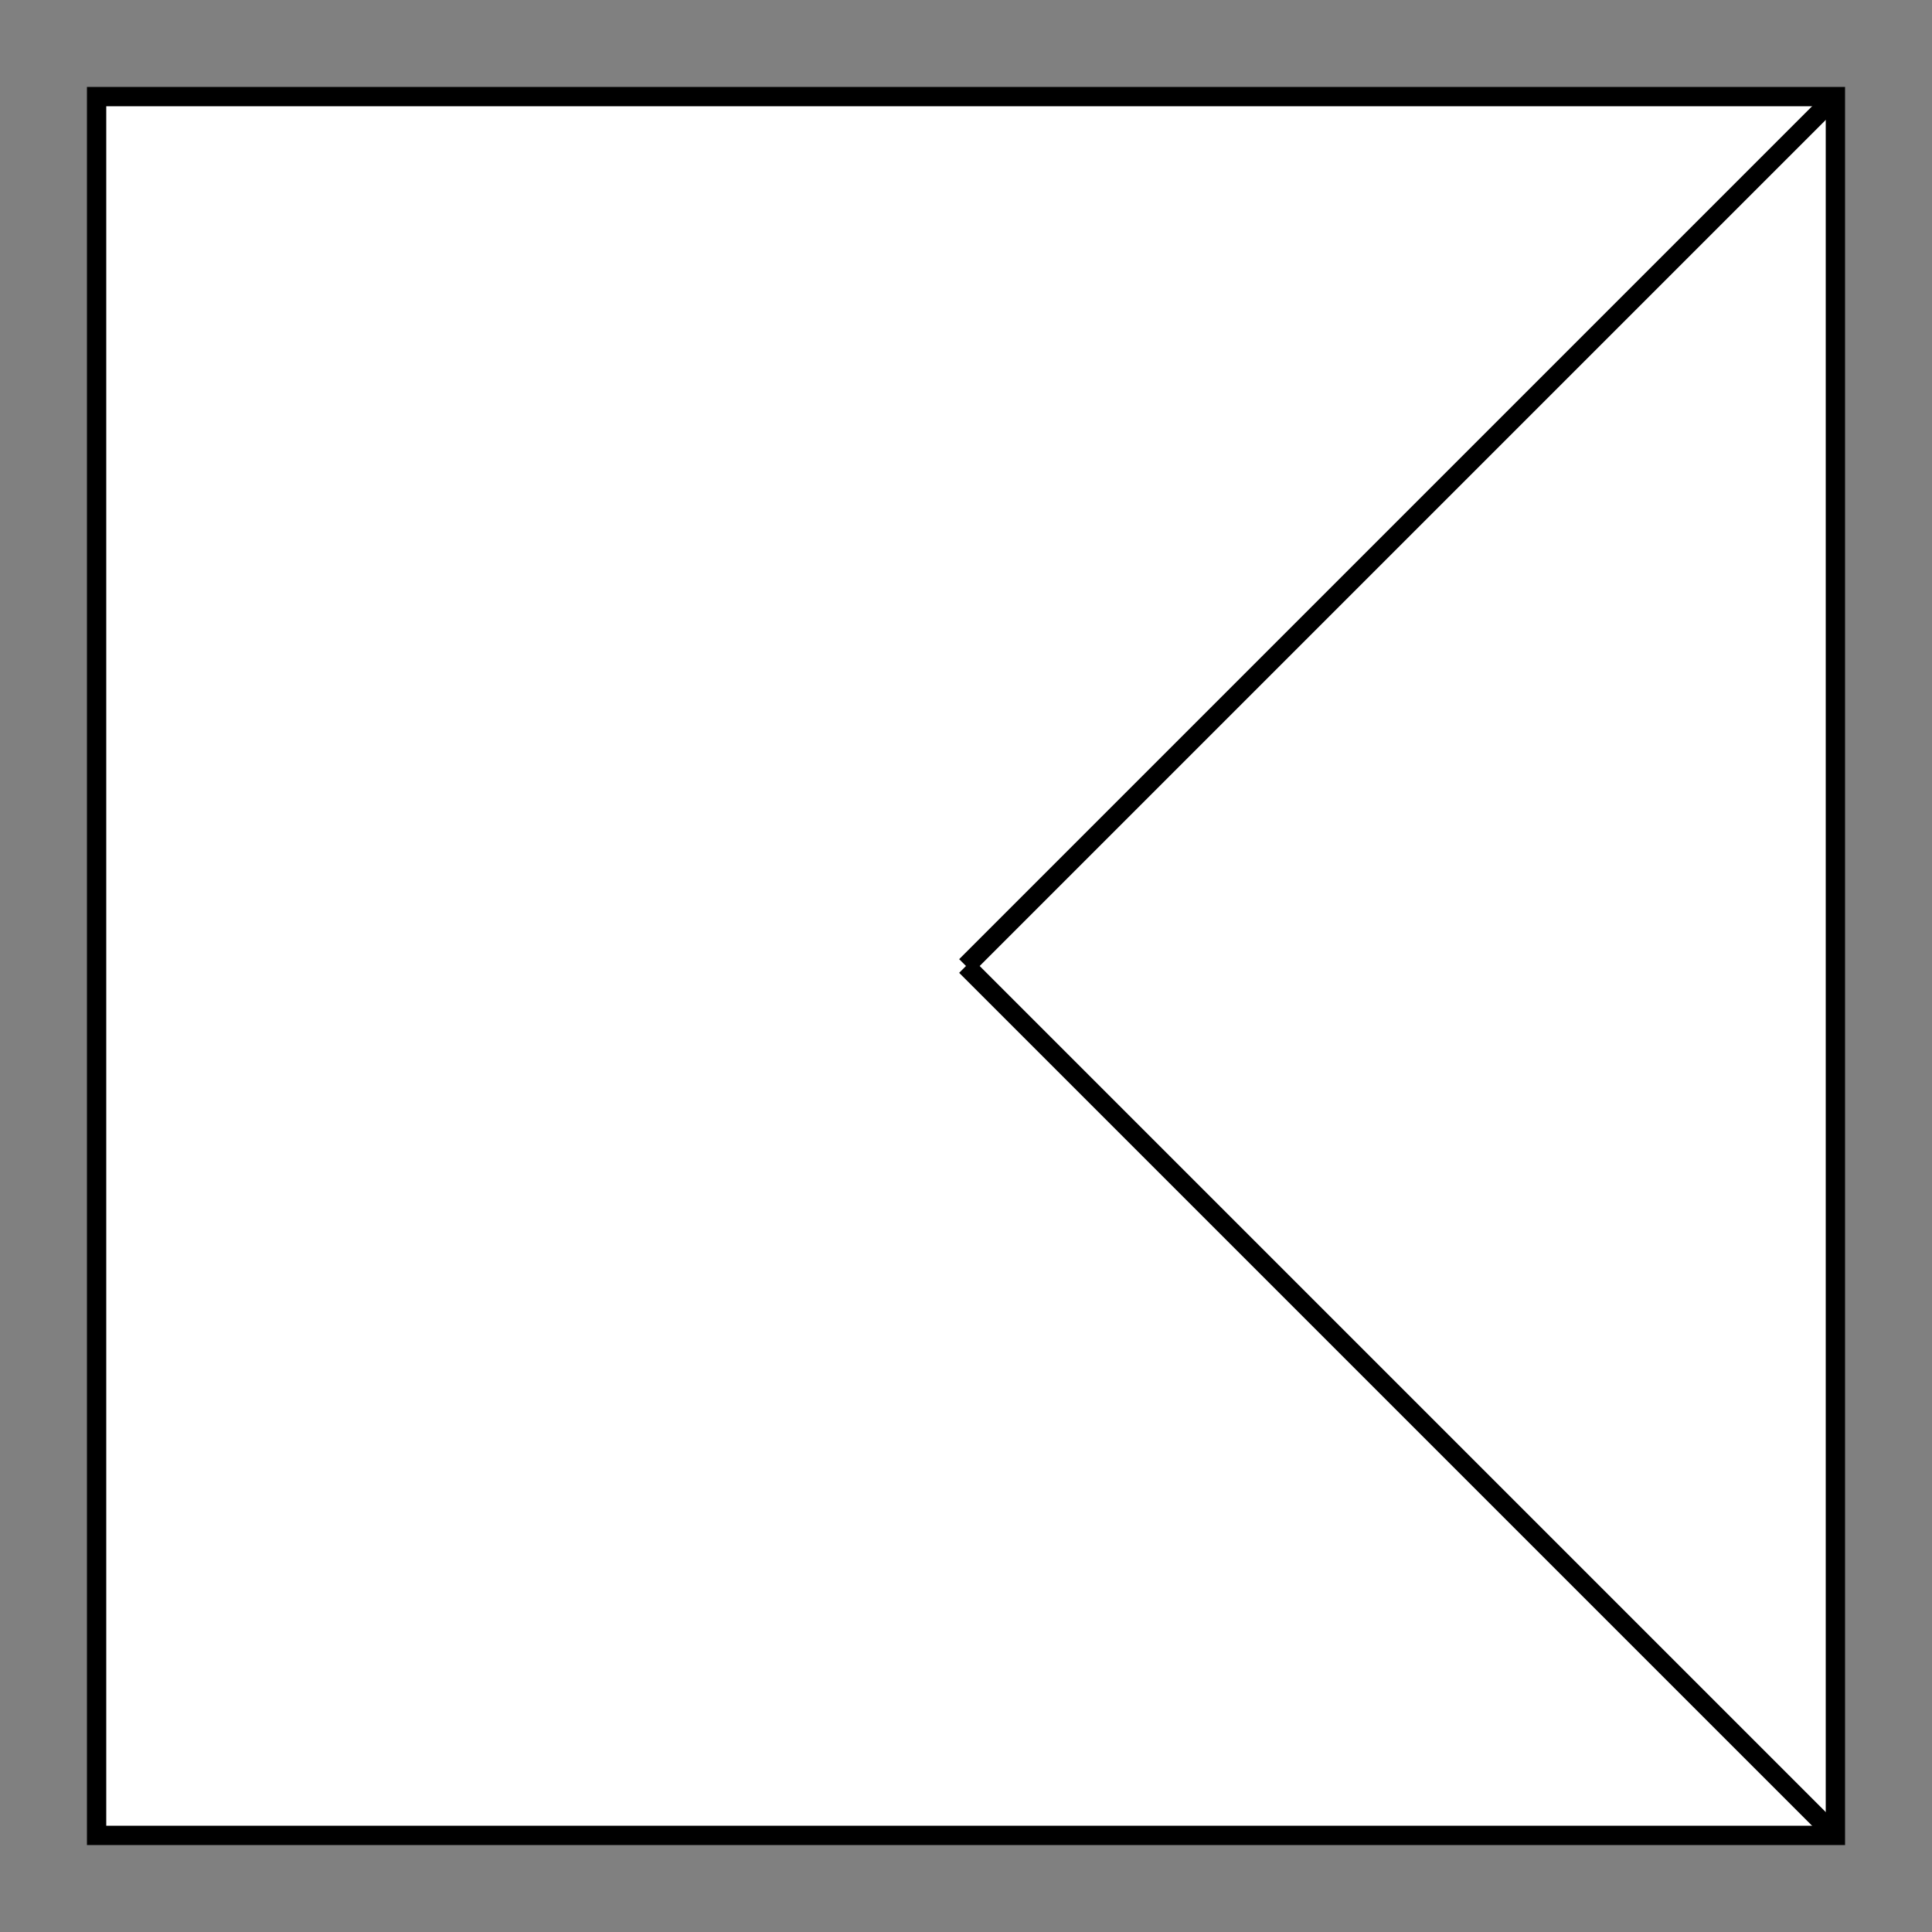 <?xml version="1.0" encoding="utf-8"?>
<!-- Generator: Adobe Illustrator 16.0.0, SVG Export Plug-In . SVG Version: 6.00 Build 0)  -->
<!DOCTYPE svg PUBLIC "-//W3C//DTD SVG 1.1//EN" "http://www.w3.org/Graphics/SVG/1.1/DTD/svg11.dtd">
<svg version="1.1" id="Слой_1" xmlns="http://www.w3.org/2000/svg" xmlns:xlink="http://www.w3.org/1999/xlink" x="0px" y="0px"
	 width="100px" height="100px" viewBox="0 0 100 100" enable-background="new 0 0 100 100" xml:space="preserve">
<rect x="0" y="0" width="100" height="100" fill="#808080" stroke="none"/>
<g>
	<rect fill="none" width="100" height="100"/>
	<rect x="5" y="5" fill="#FFFFFF" stroke="#000000" stroke-miterlimit="10" width="90" height="90"/>
	<line fill="none" stroke="#000000" stroke-miterlimit="10" x1="95" y1="5" x2="50" y2="50"/>
	<line fill="none" stroke="#000000" stroke-miterlimit="10" x1="95" y1="95" x2="50" y2="50"/>
</g>
</svg>
